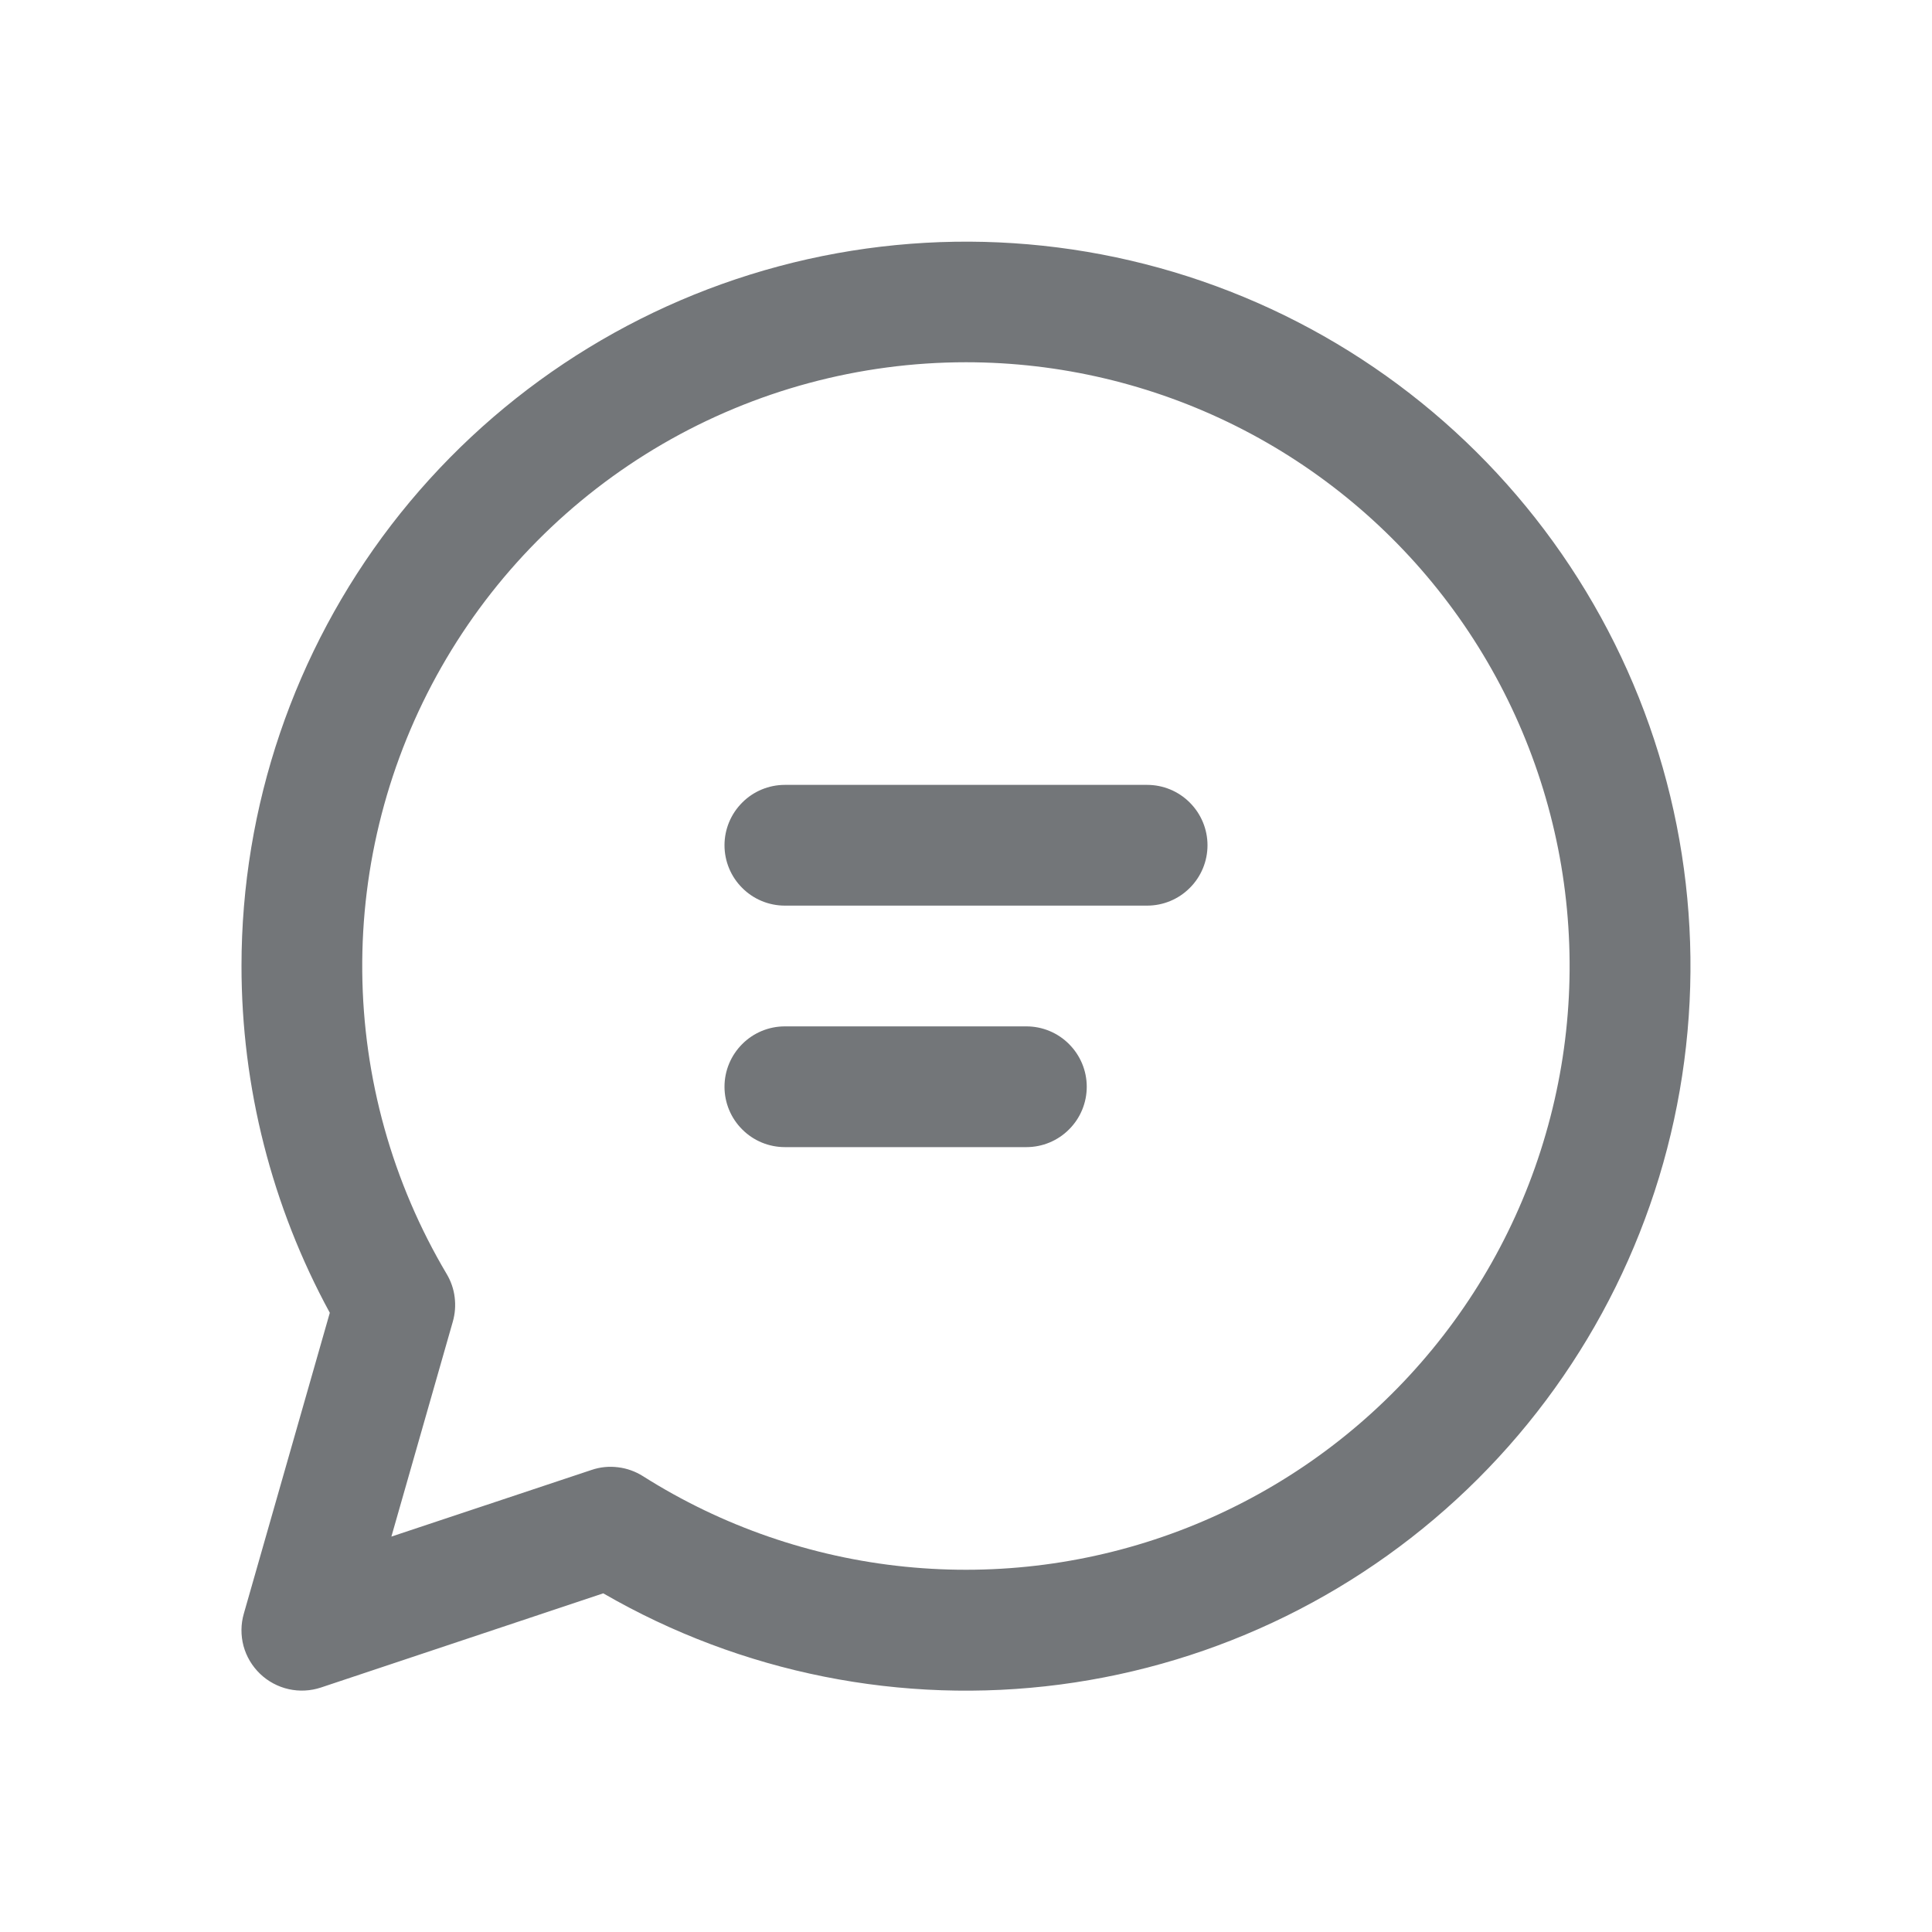 <svg width="24" height="24" viewBox="0 0 24 24" fill="none" xmlns="http://www.w3.org/2000/svg">
<g opacity="0.6">
<path d="M9 10.5C9 10.301 9.079 10.111 9.22 9.97C9.36 9.829 9.551 9.75 9.75 9.75H14.25C14.449 9.75 14.64 9.829 14.78 9.97C14.921 10.111 15 10.301 15 10.5C15 10.699 14.921 10.89 14.78 11.03C14.64 11.171 14.449 11.25 14.25 11.25H9.75C9.551 11.25 9.36 11.171 9.22 11.03C9.079 10.89 9 10.699 9 10.5ZM9.75 12.75C9.551 12.75 9.36 12.829 9.22 12.97C9.079 13.111 9 13.301 9 13.5C9 13.699 9.079 13.89 9.22 14.03C9.36 14.171 9.551 14.25 9.75 14.25H12.75C12.949 14.25 13.14 14.171 13.28 14.03C13.421 13.89 13.5 13.699 13.5 13.5C13.5 13.301 13.421 13.111 13.28 12.97C13.14 12.829 12.949 12.75 12.75 12.75H9.75ZM3 12C3 10.019 3.655 8.093 4.861 6.521C6.068 4.95 7.76 3.82 9.674 3.308C11.588 2.796 13.617 2.929 15.448 3.688C17.278 4.447 18.806 5.789 19.796 7.506C20.786 9.222 21.182 11.217 20.922 13.182C20.663 15.146 19.762 16.97 18.36 18.37C16.958 19.77 15.133 20.669 13.168 20.926C11.204 21.183 9.209 20.785 7.494 19.793L3.987 20.963C3.857 21.006 3.719 21.013 3.585 20.983C3.452 20.953 3.329 20.887 3.231 20.793C3.132 20.698 3.061 20.579 3.025 20.447C2.99 20.315 2.991 20.176 3.029 20.045L4.097 16.308C3.377 14.986 3 13.505 3 12ZM12 4.5C10.676 4.5 9.375 4.851 8.23 5.516C7.085 6.182 6.137 7.138 5.482 8.289C4.827 9.44 4.488 10.744 4.5 12.068C4.512 13.392 4.874 14.69 5.55 15.828C5.602 15.916 5.636 16.014 5.648 16.115C5.661 16.217 5.653 16.32 5.625 16.418L4.862 19.088L7.349 18.26C7.454 18.224 7.566 18.213 7.677 18.227C7.787 18.24 7.893 18.278 7.988 18.338C8.97 18.96 10.085 19.345 11.242 19.462C12.399 19.579 13.568 19.426 14.655 19.014C15.743 18.602 16.72 17.942 17.509 17.087C18.298 16.233 18.878 15.206 19.201 14.089C19.526 12.972 19.585 11.795 19.376 10.65C19.166 9.506 18.694 8.426 17.995 7.496C17.297 6.566 16.391 5.811 15.351 5.291C14.31 4.771 13.163 4.5 12 4.5Z" fill="#161A20"/>
</g>
</svg>

